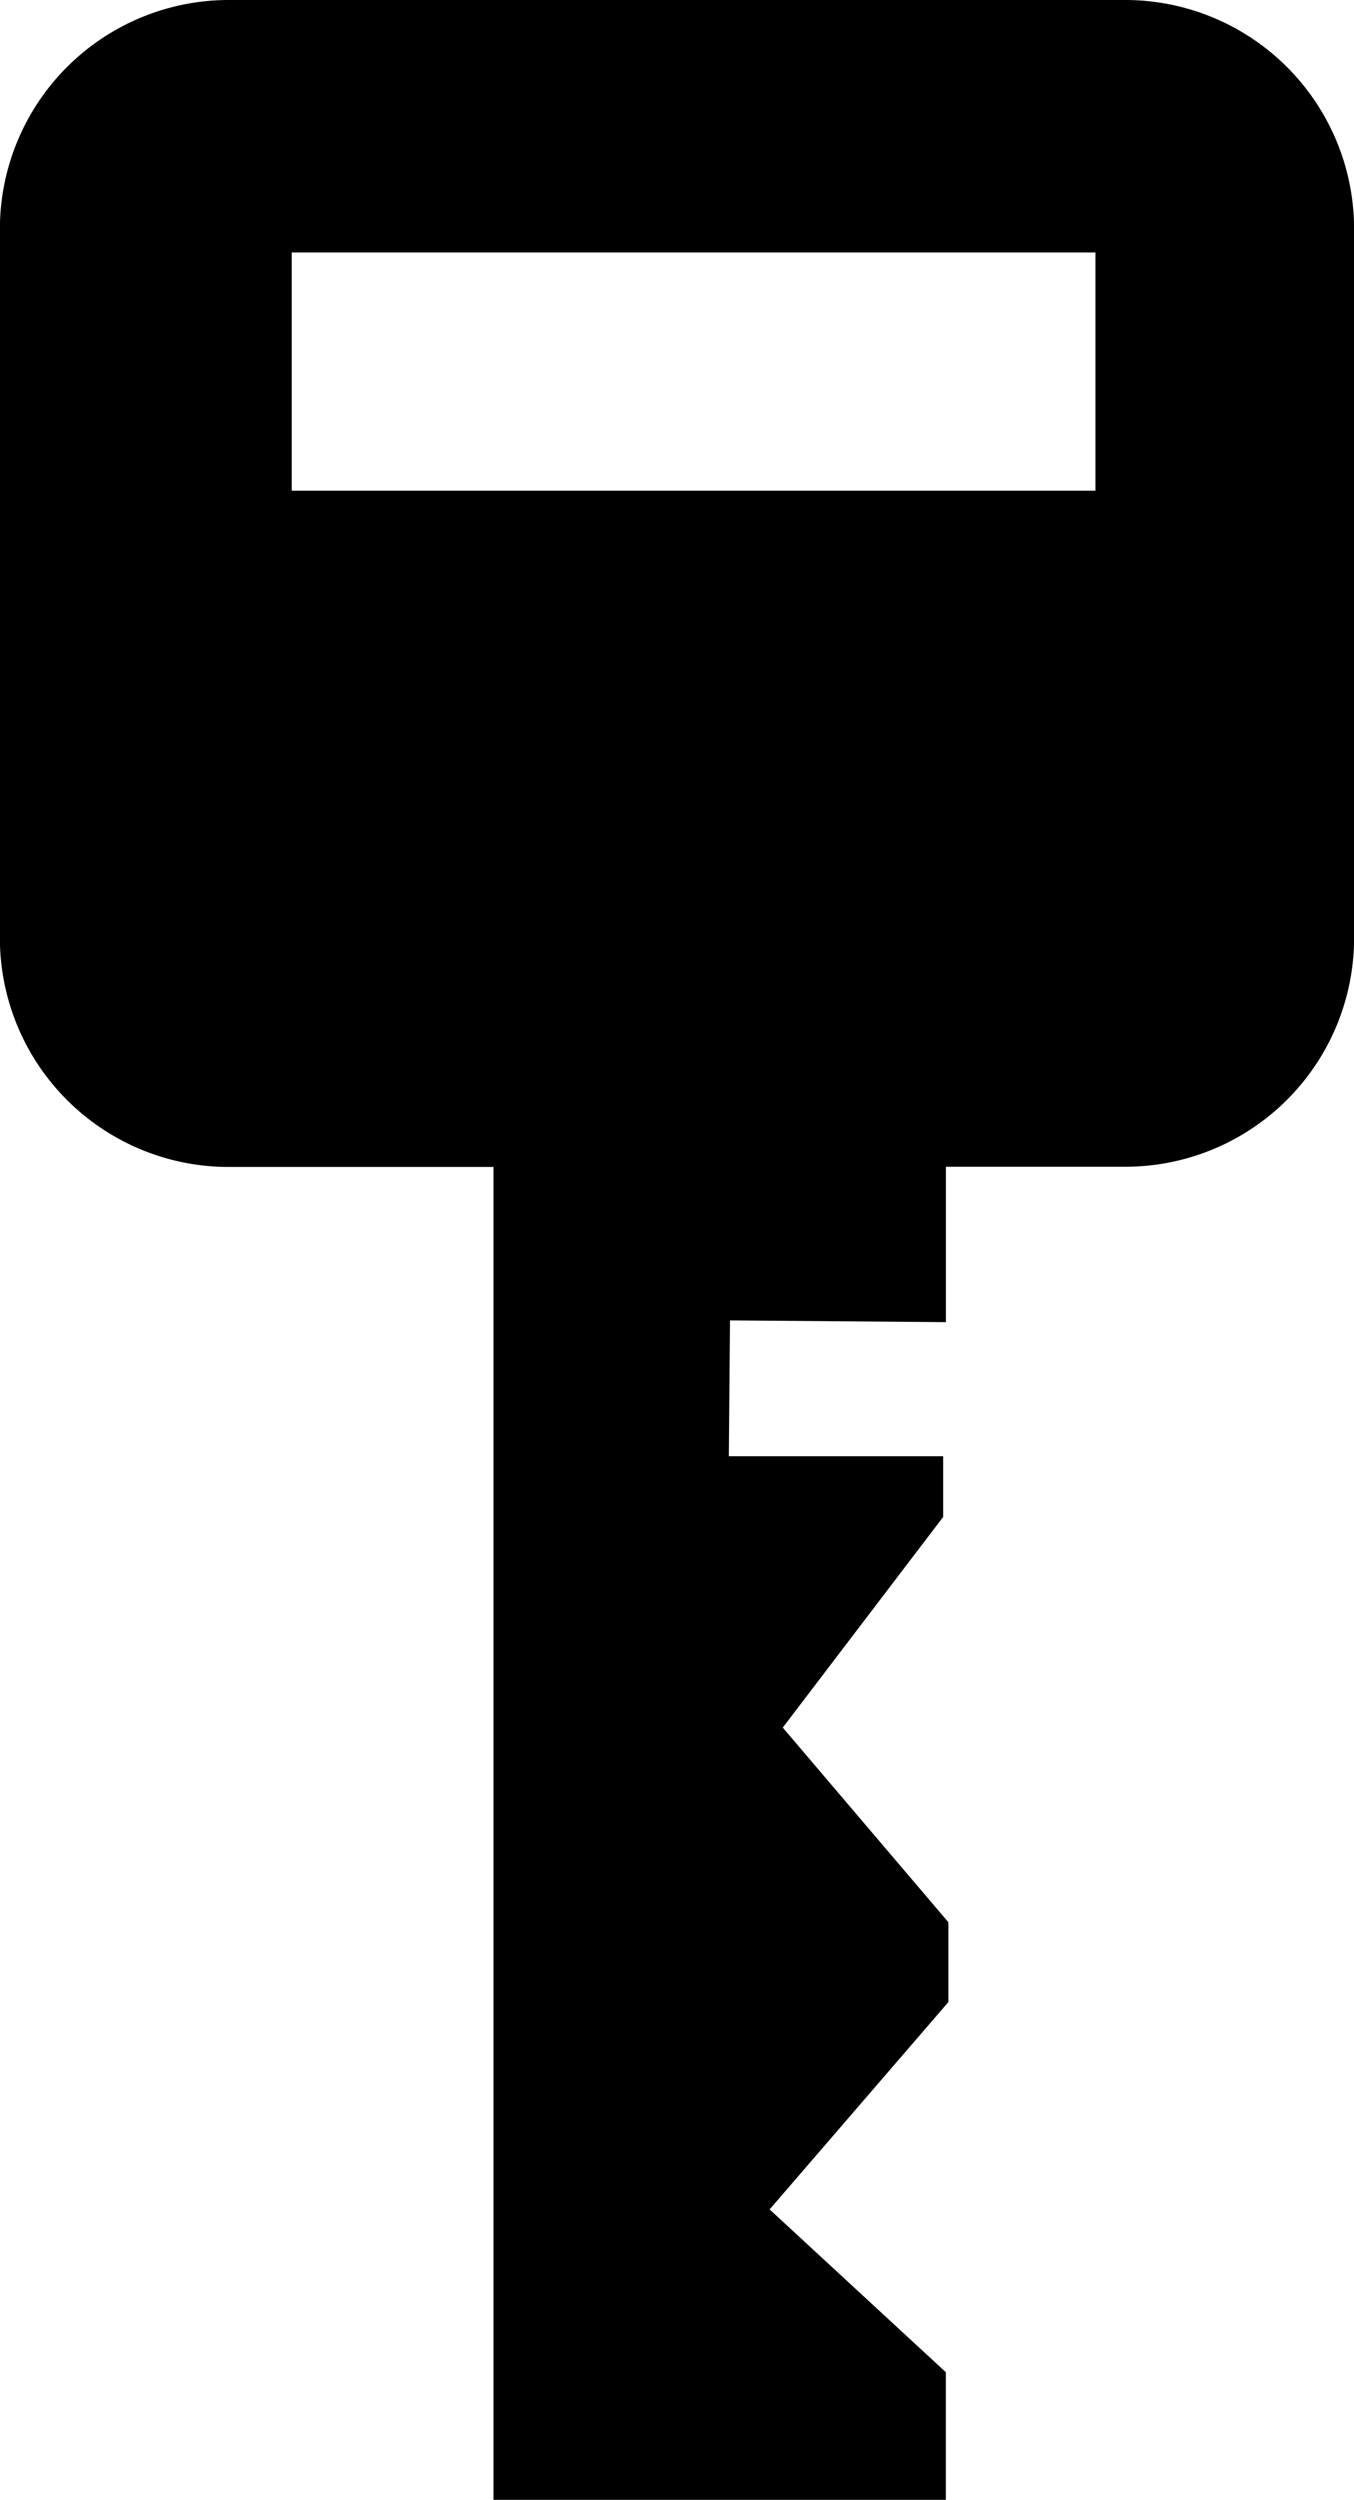 <svg xmlns="http://www.w3.org/2000/svg" viewBox="0 0 508.62 938.45"><title>key7</title><path d="M868,40H531.37a86,86,0,0,0-86,86V392.08a85.93,85.93,0,0,0,86,86h99.42V978.45H800.71V930.54l-66.2-61.12,67.17-77.86V761.64l-62.23-73.1,60.25-79.07V586.68H719.19l.44-51,81.1.66V478h67.34a85.93,85.93,0,0,0,86-86V126A86,86,0,0,0,868,40ZM856.86,224.21H555V134.76H856.9l0,89.45Z" transform="translate(-445.41 -40)"/></svg>